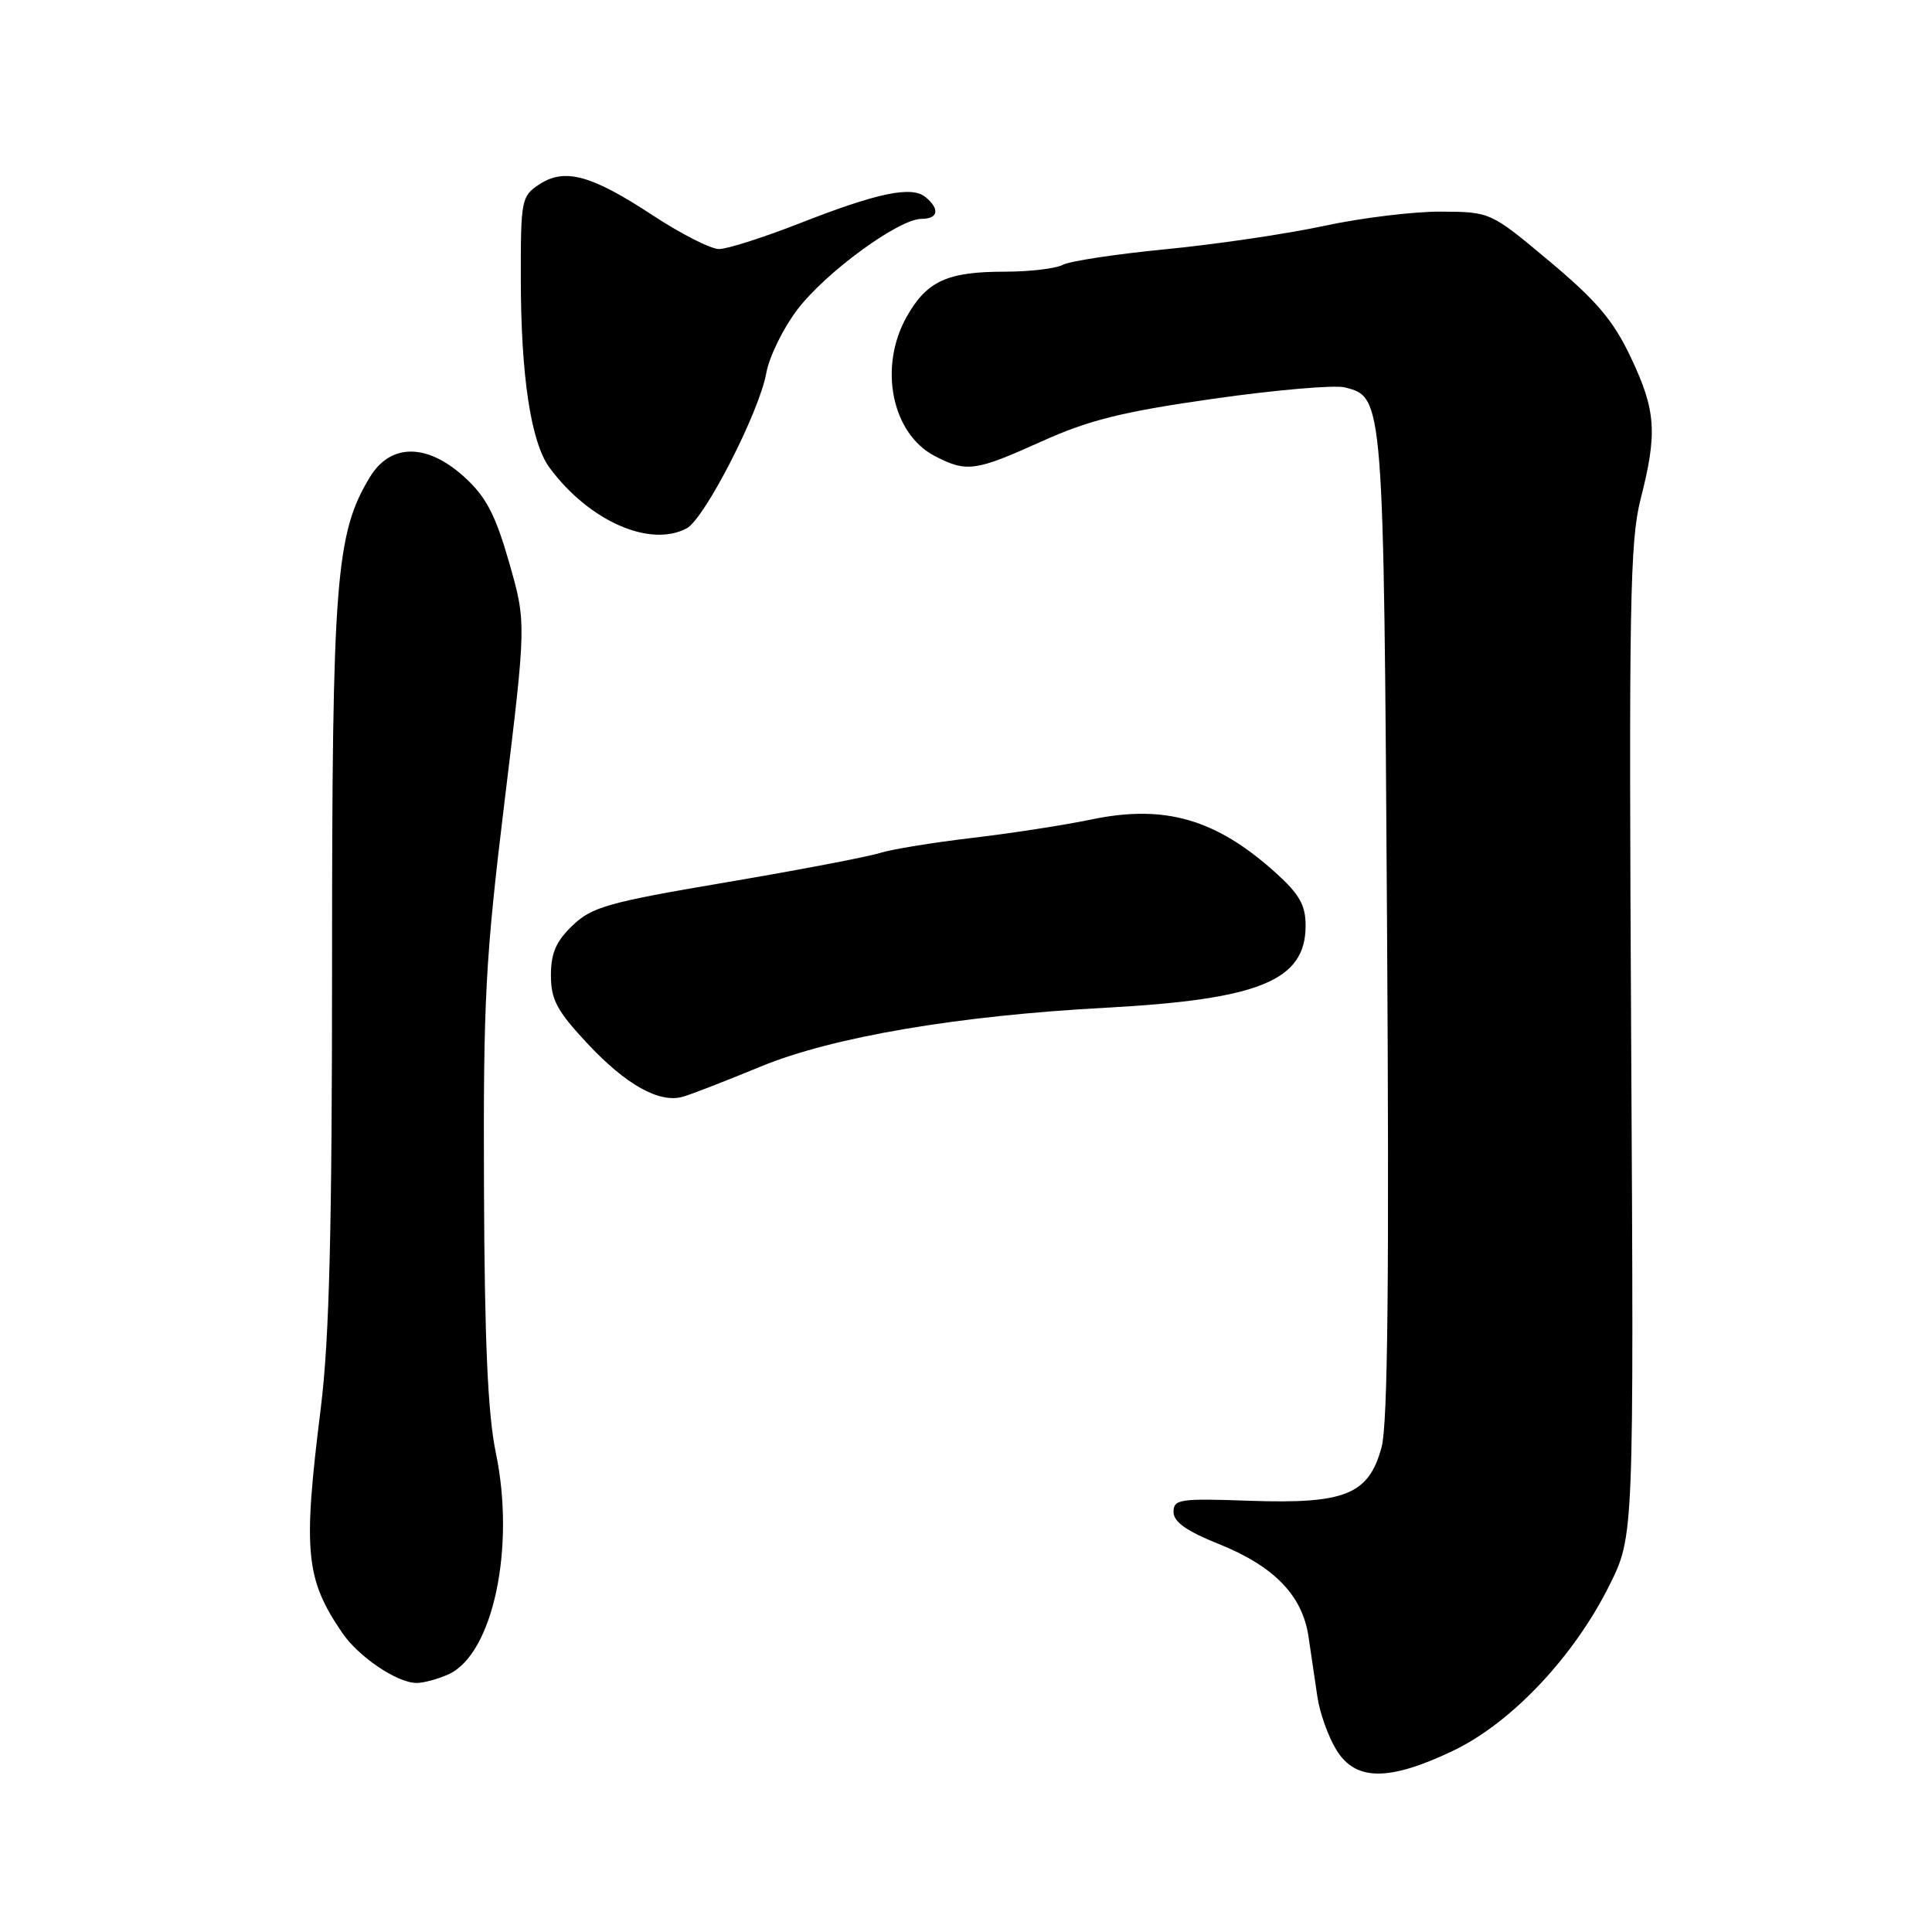 <?xml version="1.0" encoding="UTF-8" standalone="no"?>
<!DOCTYPE svg PUBLIC "-//W3C//DTD SVG 1.1//EN" "http://www.w3.org/Graphics/SVG/1.1/DTD/svg11.dtd" >
<svg xmlns="http://www.w3.org/2000/svg" xmlns:xlink="http://www.w3.org/1999/xlink" version="1.1" viewBox="0 0 256 256">
 <g >
 <path fill="currentColor"
d=" M 192.55 231.98 C 200.27 228.29 208.58 219.49 213.28 210.01 C 216.50 203.52 216.50 203.52 216.14 137.97 C 215.82 80.16 215.97 71.68 217.39 66.13 C 219.63 57.37 219.43 54.41 216.10 47.37 C 213.79 42.49 211.59 39.88 205.35 34.65 C 197.50 28.08 197.50 28.08 190.95 28.04 C 187.35 28.02 180.38 28.87 175.45 29.93 C 170.53 30.99 161.11 32.38 154.52 33.02 C 147.93 33.66 141.77 34.59 140.83 35.09 C 139.90 35.59 136.42 36.00 133.11 36.00 C 125.50 36.00 122.79 37.25 120.13 41.99 C 116.38 48.66 118.17 57.48 123.87 60.43 C 128.10 62.62 129.22 62.46 138.04 58.48 C 144.32 55.65 148.71 54.56 160.76 52.84 C 168.98 51.67 176.82 50.99 178.18 51.33 C 183.34 52.63 183.34 52.56 183.79 122.51 C 184.09 169.25 183.89 188.70 183.07 191.75 C 181.37 198.04 178.26 199.30 165.59 198.86 C 156.33 198.53 155.50 198.65 155.50 200.34 C 155.50 201.66 157.21 202.87 161.50 204.59 C 168.84 207.54 172.59 211.41 173.39 216.90 C 173.73 219.15 174.25 222.73 174.56 224.83 C 174.87 226.94 175.99 230.09 177.05 231.83 C 179.59 236.02 184.00 236.06 192.55 231.98 Z  M 59.44 221.85 C 65.31 219.17 68.32 205.09 65.70 192.50 C 64.64 187.43 64.21 177.78 64.13 157.50 C 64.03 132.40 64.31 127.07 66.88 106.00 C 69.74 82.50 69.74 82.50 67.46 74.52 C 65.65 68.22 64.42 65.86 61.60 63.27 C 56.63 58.72 51.77 58.69 49.02 63.21 C 44.49 70.66 44.00 76.87 44.00 127.24 C 44.00 163.19 43.64 177.45 42.51 186.54 C 40.13 205.63 40.46 209.18 45.34 216.35 C 47.52 219.55 52.62 222.99 55.20 223.00 C 56.14 223.00 58.05 222.48 59.44 221.85 Z  M 100.83 141.31 C 110.33 137.40 126.91 134.58 146.50 133.53 C 166.90 132.43 173.00 129.93 173.00 122.66 C 173.00 119.94 172.19 118.50 169.06 115.67 C 161.14 108.52 154.33 106.55 144.59 108.59 C 141.03 109.33 133.93 110.43 128.81 111.03 C 123.69 111.63 118.15 112.53 116.50 113.05 C 114.85 113.56 105.68 115.31 96.12 116.93 C 80.59 119.56 78.43 120.17 75.87 122.63 C 73.68 124.72 73.00 126.29 73.00 129.23 C 73.00 132.45 73.79 133.93 77.75 138.18 C 82.92 143.74 87.38 146.23 90.50 145.32 C 91.60 145.01 96.25 143.20 100.83 141.31 Z  M 91.00 70.00 C 93.37 68.73 100.63 54.57 101.54 49.42 C 101.93 47.26 103.78 43.48 105.67 41.00 C 109.44 36.06 119.10 29.00 122.10 29.00 C 124.32 29.00 124.57 27.71 122.64 26.12 C 120.81 24.59 116.25 25.55 105.88 29.62 C 101.13 31.48 96.36 33.00 95.27 33.00 C 94.19 33.00 90.25 31.00 86.52 28.55 C 78.35 23.18 74.84 22.22 71.46 24.43 C 69.10 25.98 69.00 26.48 69.01 36.77 C 69.01 49.82 70.35 58.65 72.83 61.99 C 78.05 69.04 86.13 72.61 91.00 70.00 Z "/>
</g>
</svg>